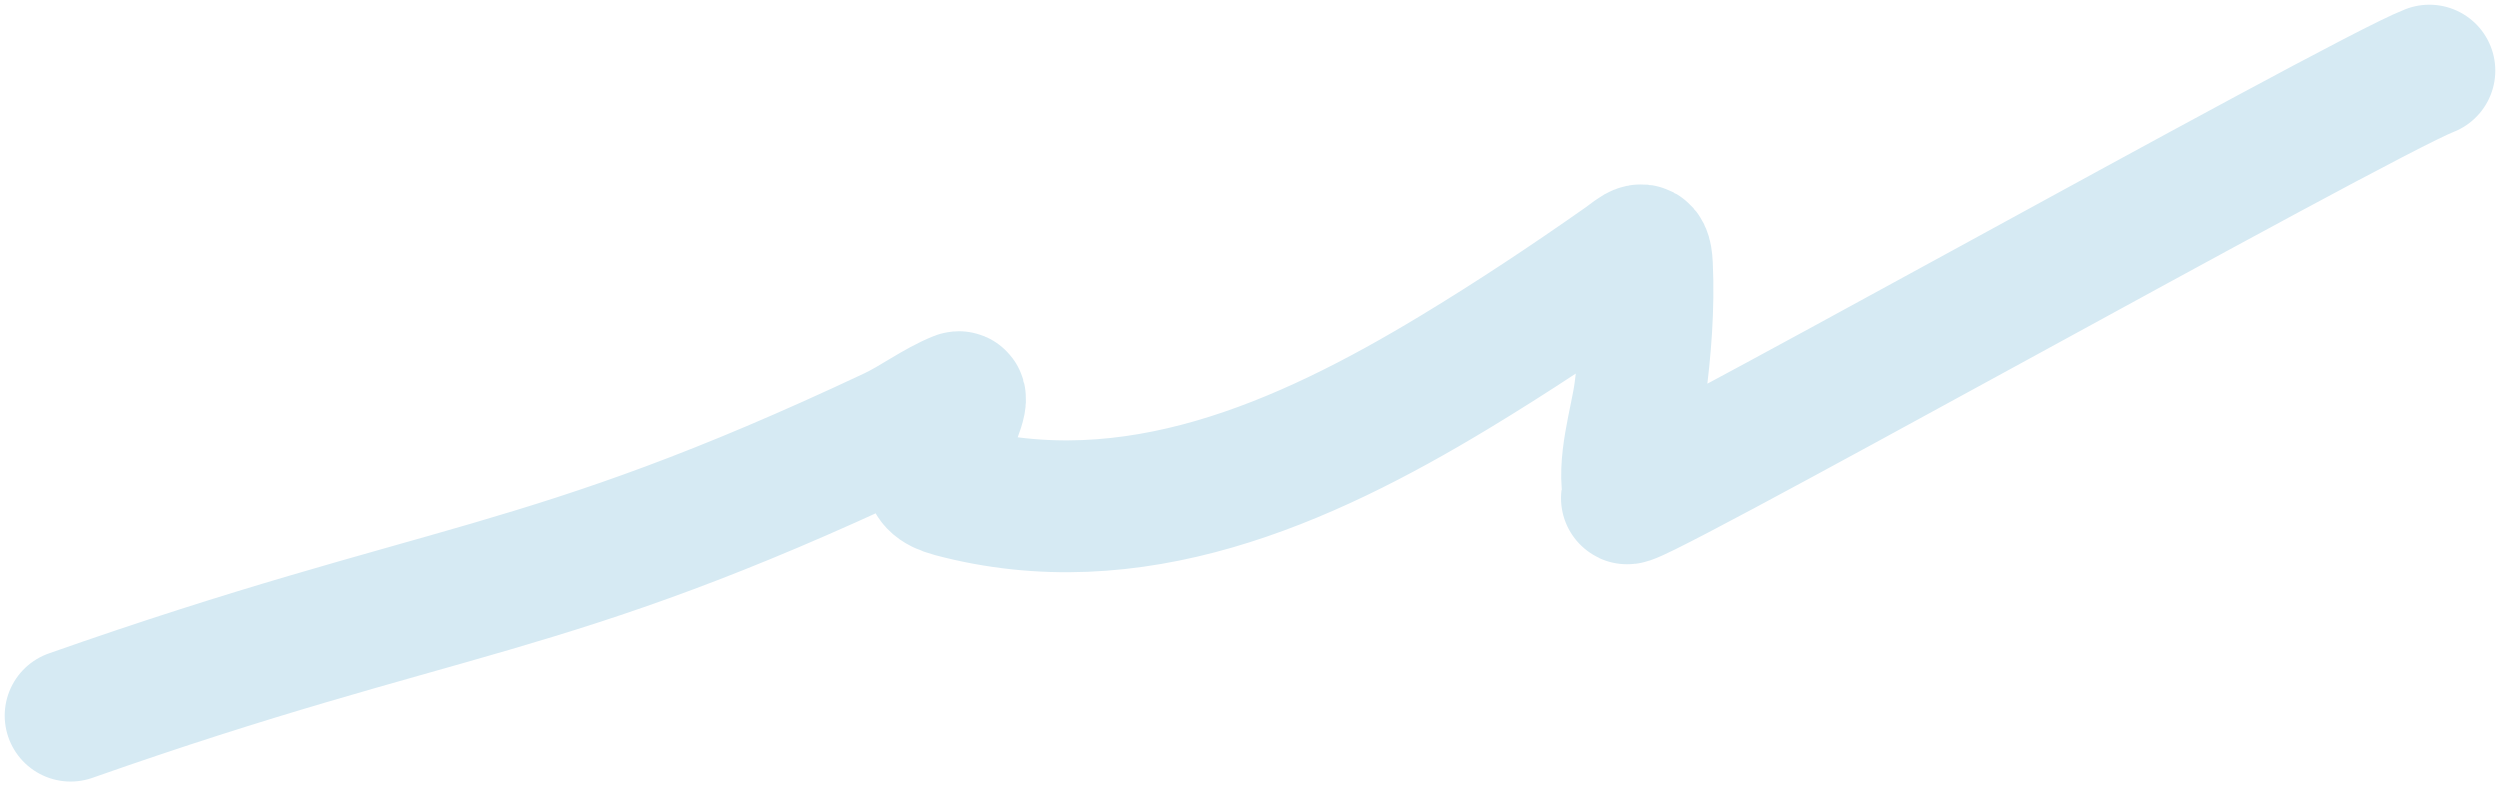 <svg width="531" height="167" viewBox="0 0 531 167" fill="none" xmlns="http://www.w3.org/2000/svg">
<path d="M15 152C94.5 124 115.329 126.892 189.556 91.962C194.202 89.775 198.788 86.278 203.506 84.391C205.176 83.723 201.222 92.449 200.982 92.943C198.18 98.717 194.875 102.423 202.174 104.369C240.484 114.585 276.747 98.518 308.937 79.063C321.178 71.665 333.126 63.733 344.828 55.509C347.876 53.368 349.565 51.174 349.806 56.351C350.221 65.273 349.499 74.292 348.333 83.129C347.498 89.464 344.409 98.798 346.09 105.281C335.041 113.993 500.707 20.91 516 15" stroke="#D6EAF3" stroke-width="28" stroke-linecap="round"/>
</svg>
